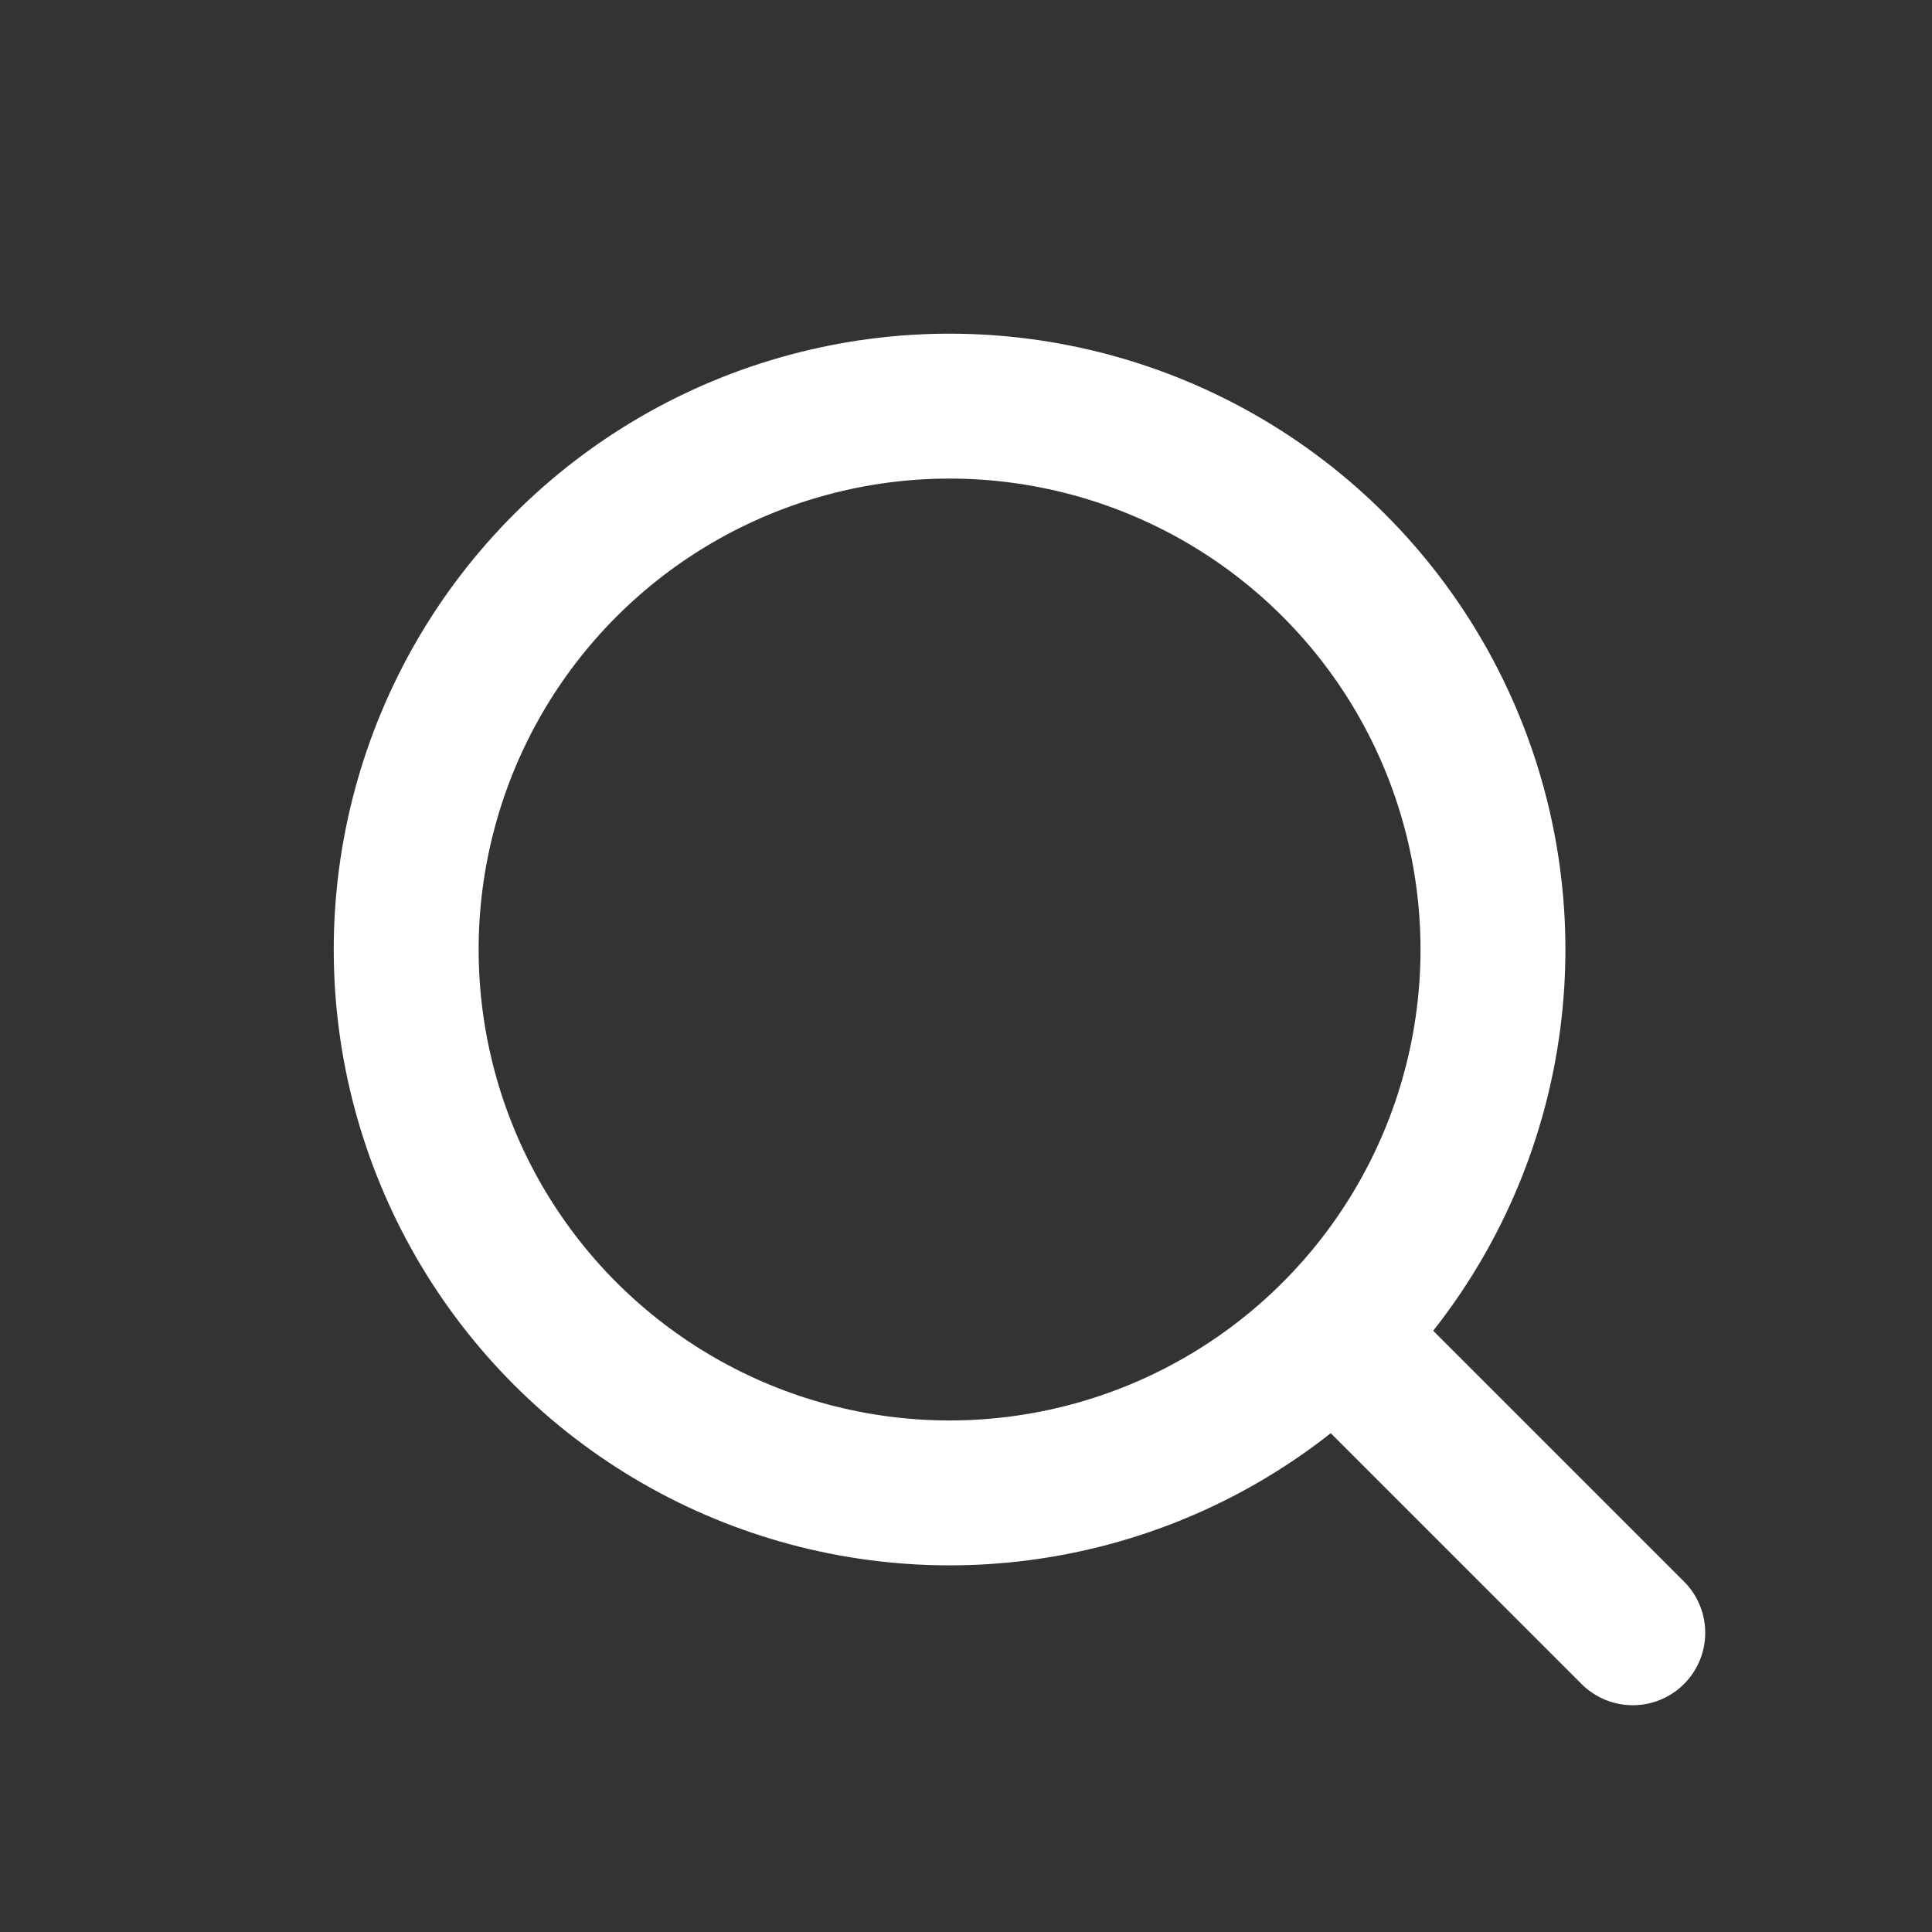 <svg width="32" height="32" viewBox="0 0 32 32" fill="none" xmlns="http://www.w3.org/2000/svg">
<rect x="0" y="0" width="32" height="32" fill="#333333" stroke="none"/>
<circle cx="15.728" cy="15.727" r="9" transform="rotate(-45 15.728 15.727)" stroke="white" stroke-width="2.4"/>
<path d="M22.094 22.094L27.044 27.044" stroke="white" stroke-width="2.4" stroke-linecap="round" stroke-linejoin="round"/>
</svg>
